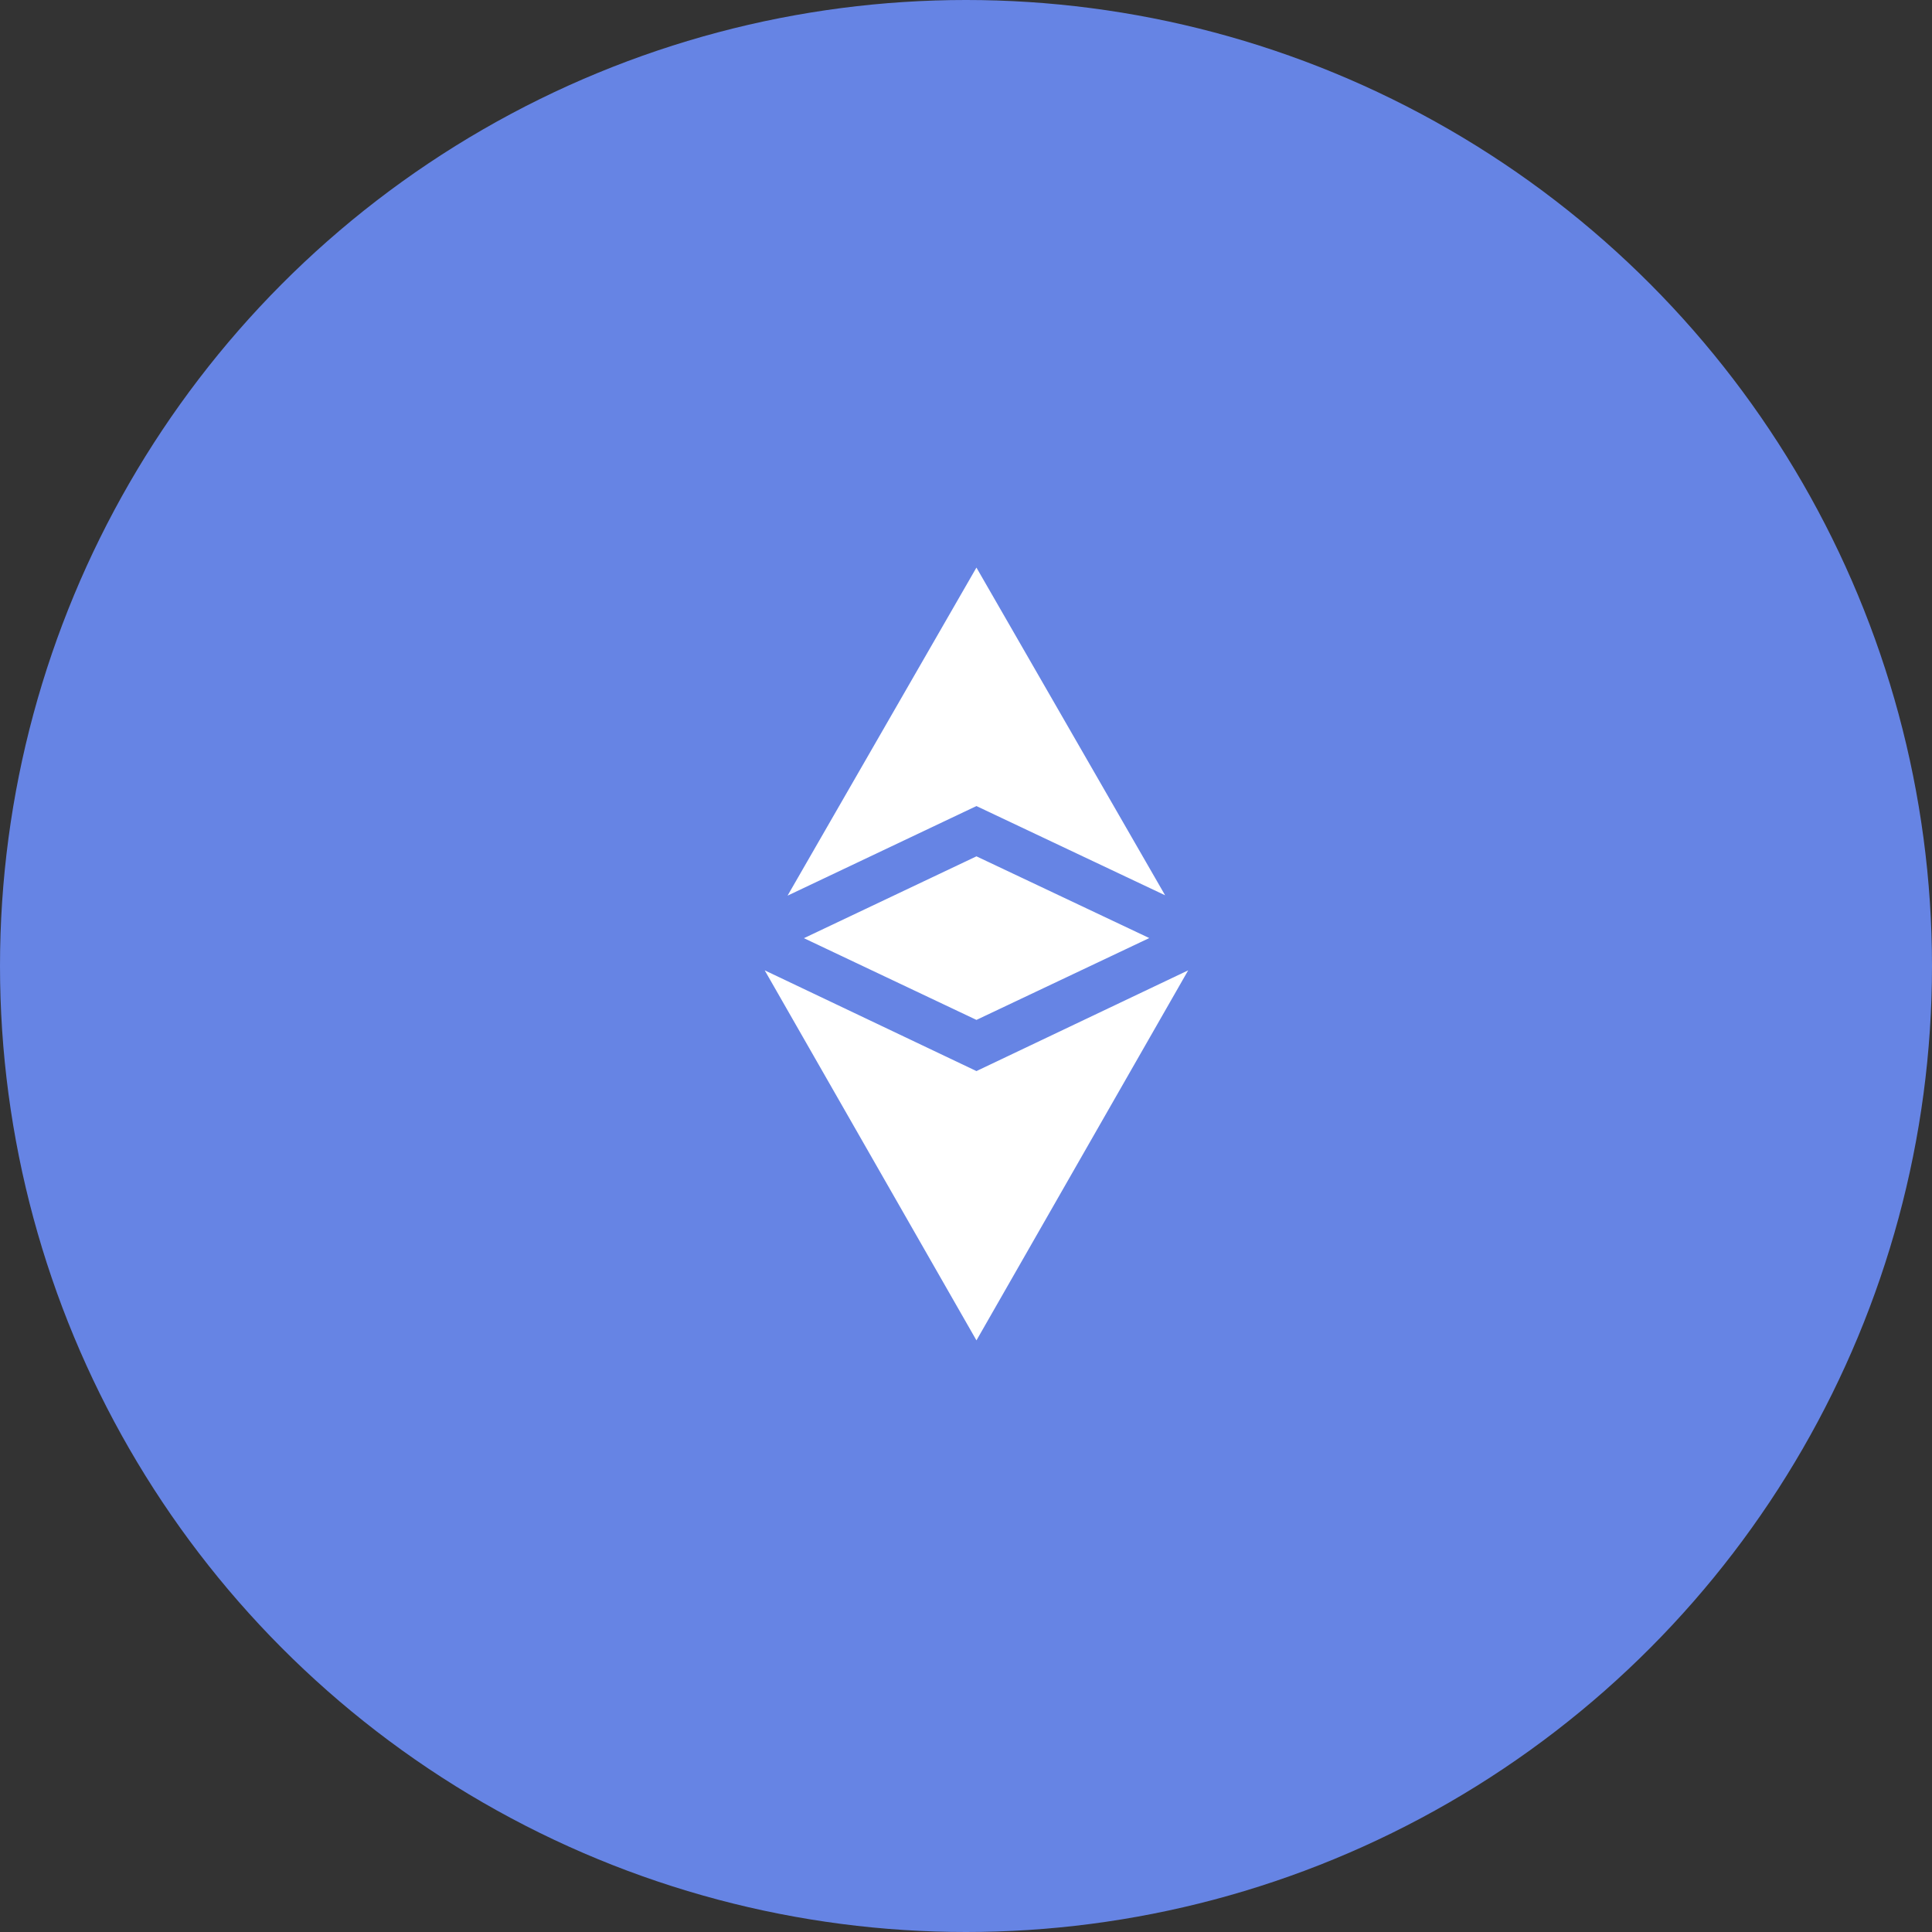 <?xml version="1.0" encoding="UTF-8" standalone="no"?>
<svg
   xmlns:dc="http://purl.org/dc/elements/1.1/"
   xmlns:cc="http://creativecommons.org/ns#"
   xmlns:rdf="http://www.w3.org/1999/02/22-rdf-syntax-ns#"
   xmlns:svg="http://www.w3.org/2000/svg"
   xmlns="http://www.w3.org/2000/svg"
   xmlns:sodipodi="http://sodipodi.sourceforge.net/DTD/sodipodi-0.dtd"
   xmlns:inkscape="http://www.inkscape.org/namespaces/inkscape"
   inkscape:version="1.0 (4035a4f, 2020-05-01)"
   sodipodi:docname="eth_modal.svg"
   id="svg22"
   version="1.1"
   fill="none"
   viewBox="0 0 80 80"
   height="80"
   width="80">
  <rect x="0" y="0" width="80" height="80" fill="#333333" stroke="none"/>
  <defs
     id="defs26" />
  <sodipodi:namedview
     inkscape:current-layer="svg22"
     inkscape:window-maximized="0"
     inkscape:window-y="0"
     inkscape:window-x="0"
     inkscape:cy="37.318258"
     inkscape:cx="-6.0807715"
     inkscape:zoom="7.5472223"
     showgrid="false"
     id="namedview24"
     inkscape:window-height="1050"
     inkscape:window-width="1680"
     inkscape:pageshadow="2"
     inkscape:pageopacity="0"
     guidetolerance="10"
     gridtolerance="10"
     objecttolerance="10"
     borderopacity="1"
     bordercolor="#666666"
     pagecolor="#ffffff" />
  <circle
     r="40"
     style="stroke-width:1"
     id="circle20"
     fill="#6684e4"
     cy="40"
     cx="40" />
  <path
     fill-rule="evenodd"
     clip-rule="evenodd"
     d="M 48.245,37.072 40.432,23.502 32.611,37.087 40.432,33.377 Z M 40.433,44.351 31.665,40.18 40.433,55.502 49.2,40.18 Z m -2e-4,-2.119 -7.144,-3.384 7.144,-3.389 7.156,3.384 z"
     fill="#ffffff"
     id="path10"
     style="stroke-width:1" />
</svg>
